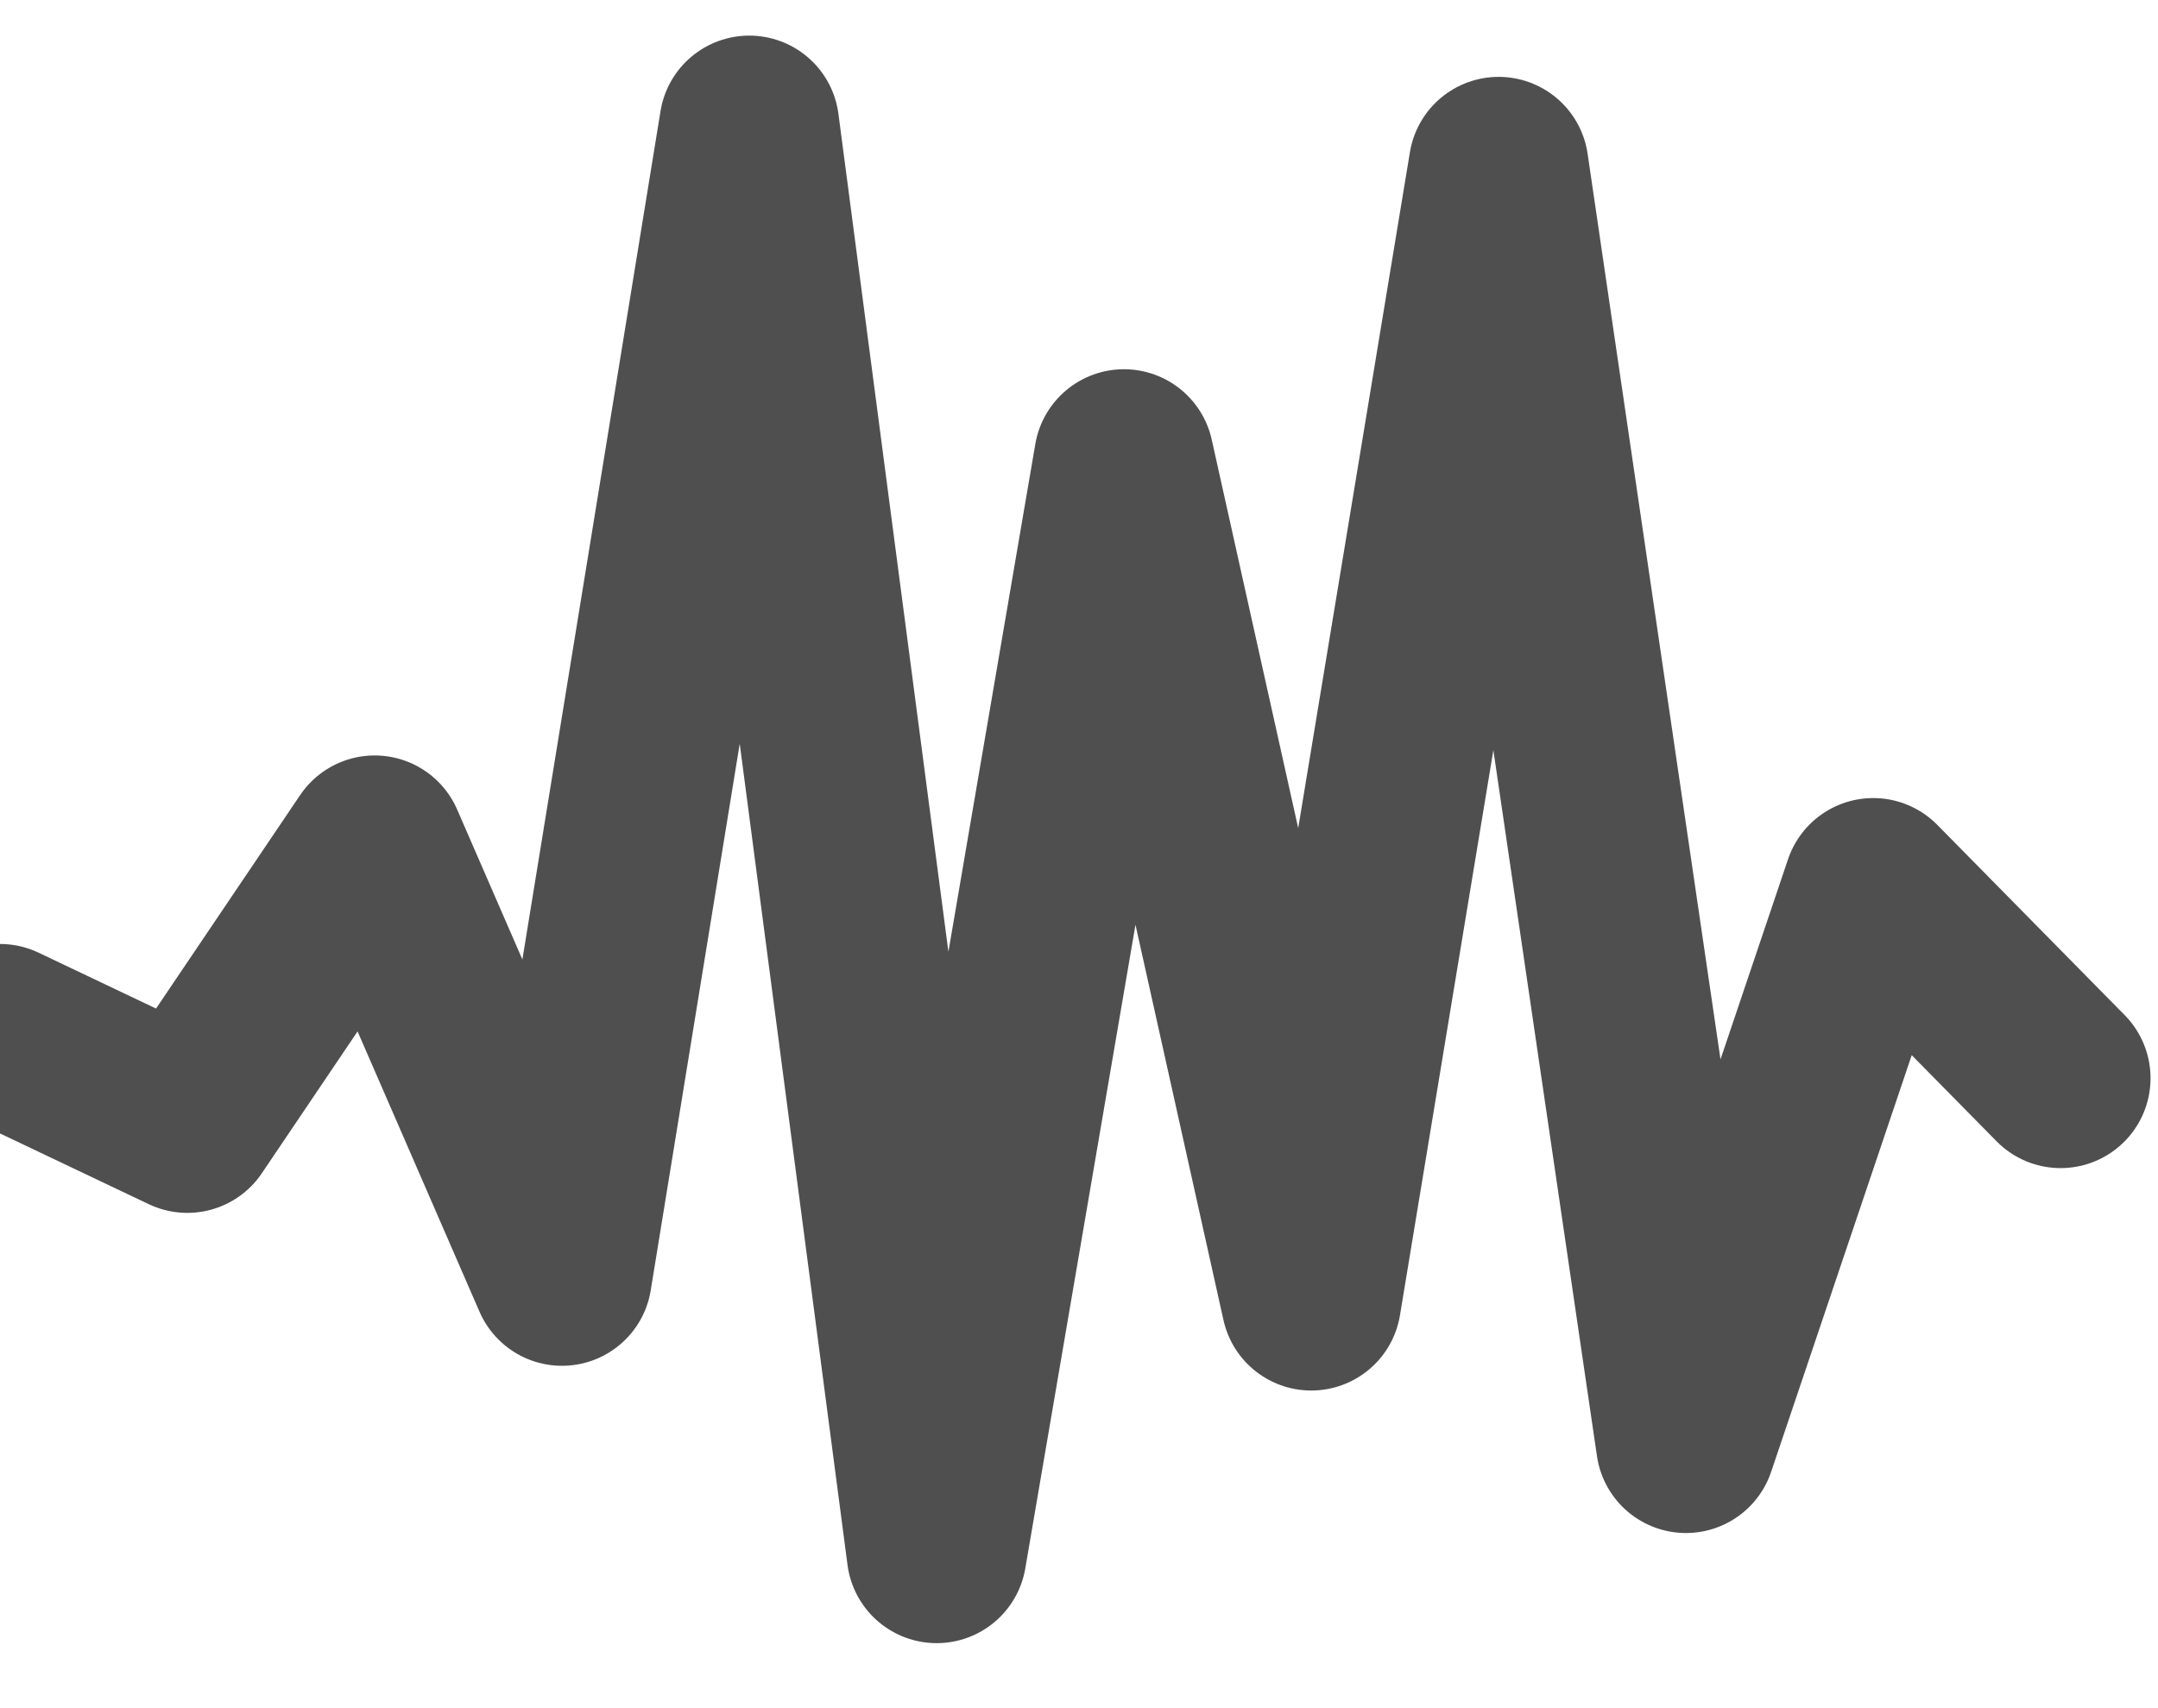 <svg width="24" height="19" viewBox="0 0 24 19" fill="none" xmlns="http://www.w3.org/2000/svg">
<path d="M0 11.5L2.083 12.491L4.167 9.403L6.25 14.192L8.333 1.396L10.417 17.277L12.5 5.107L14.583 14.467L16.667 1.855L18.75 16.052L20.833 9.877L22.917 11.993" stroke="#4F4F4F" stroke-width="2" stroke-linecap="round" stroke-linejoin="round"/>
</svg>

